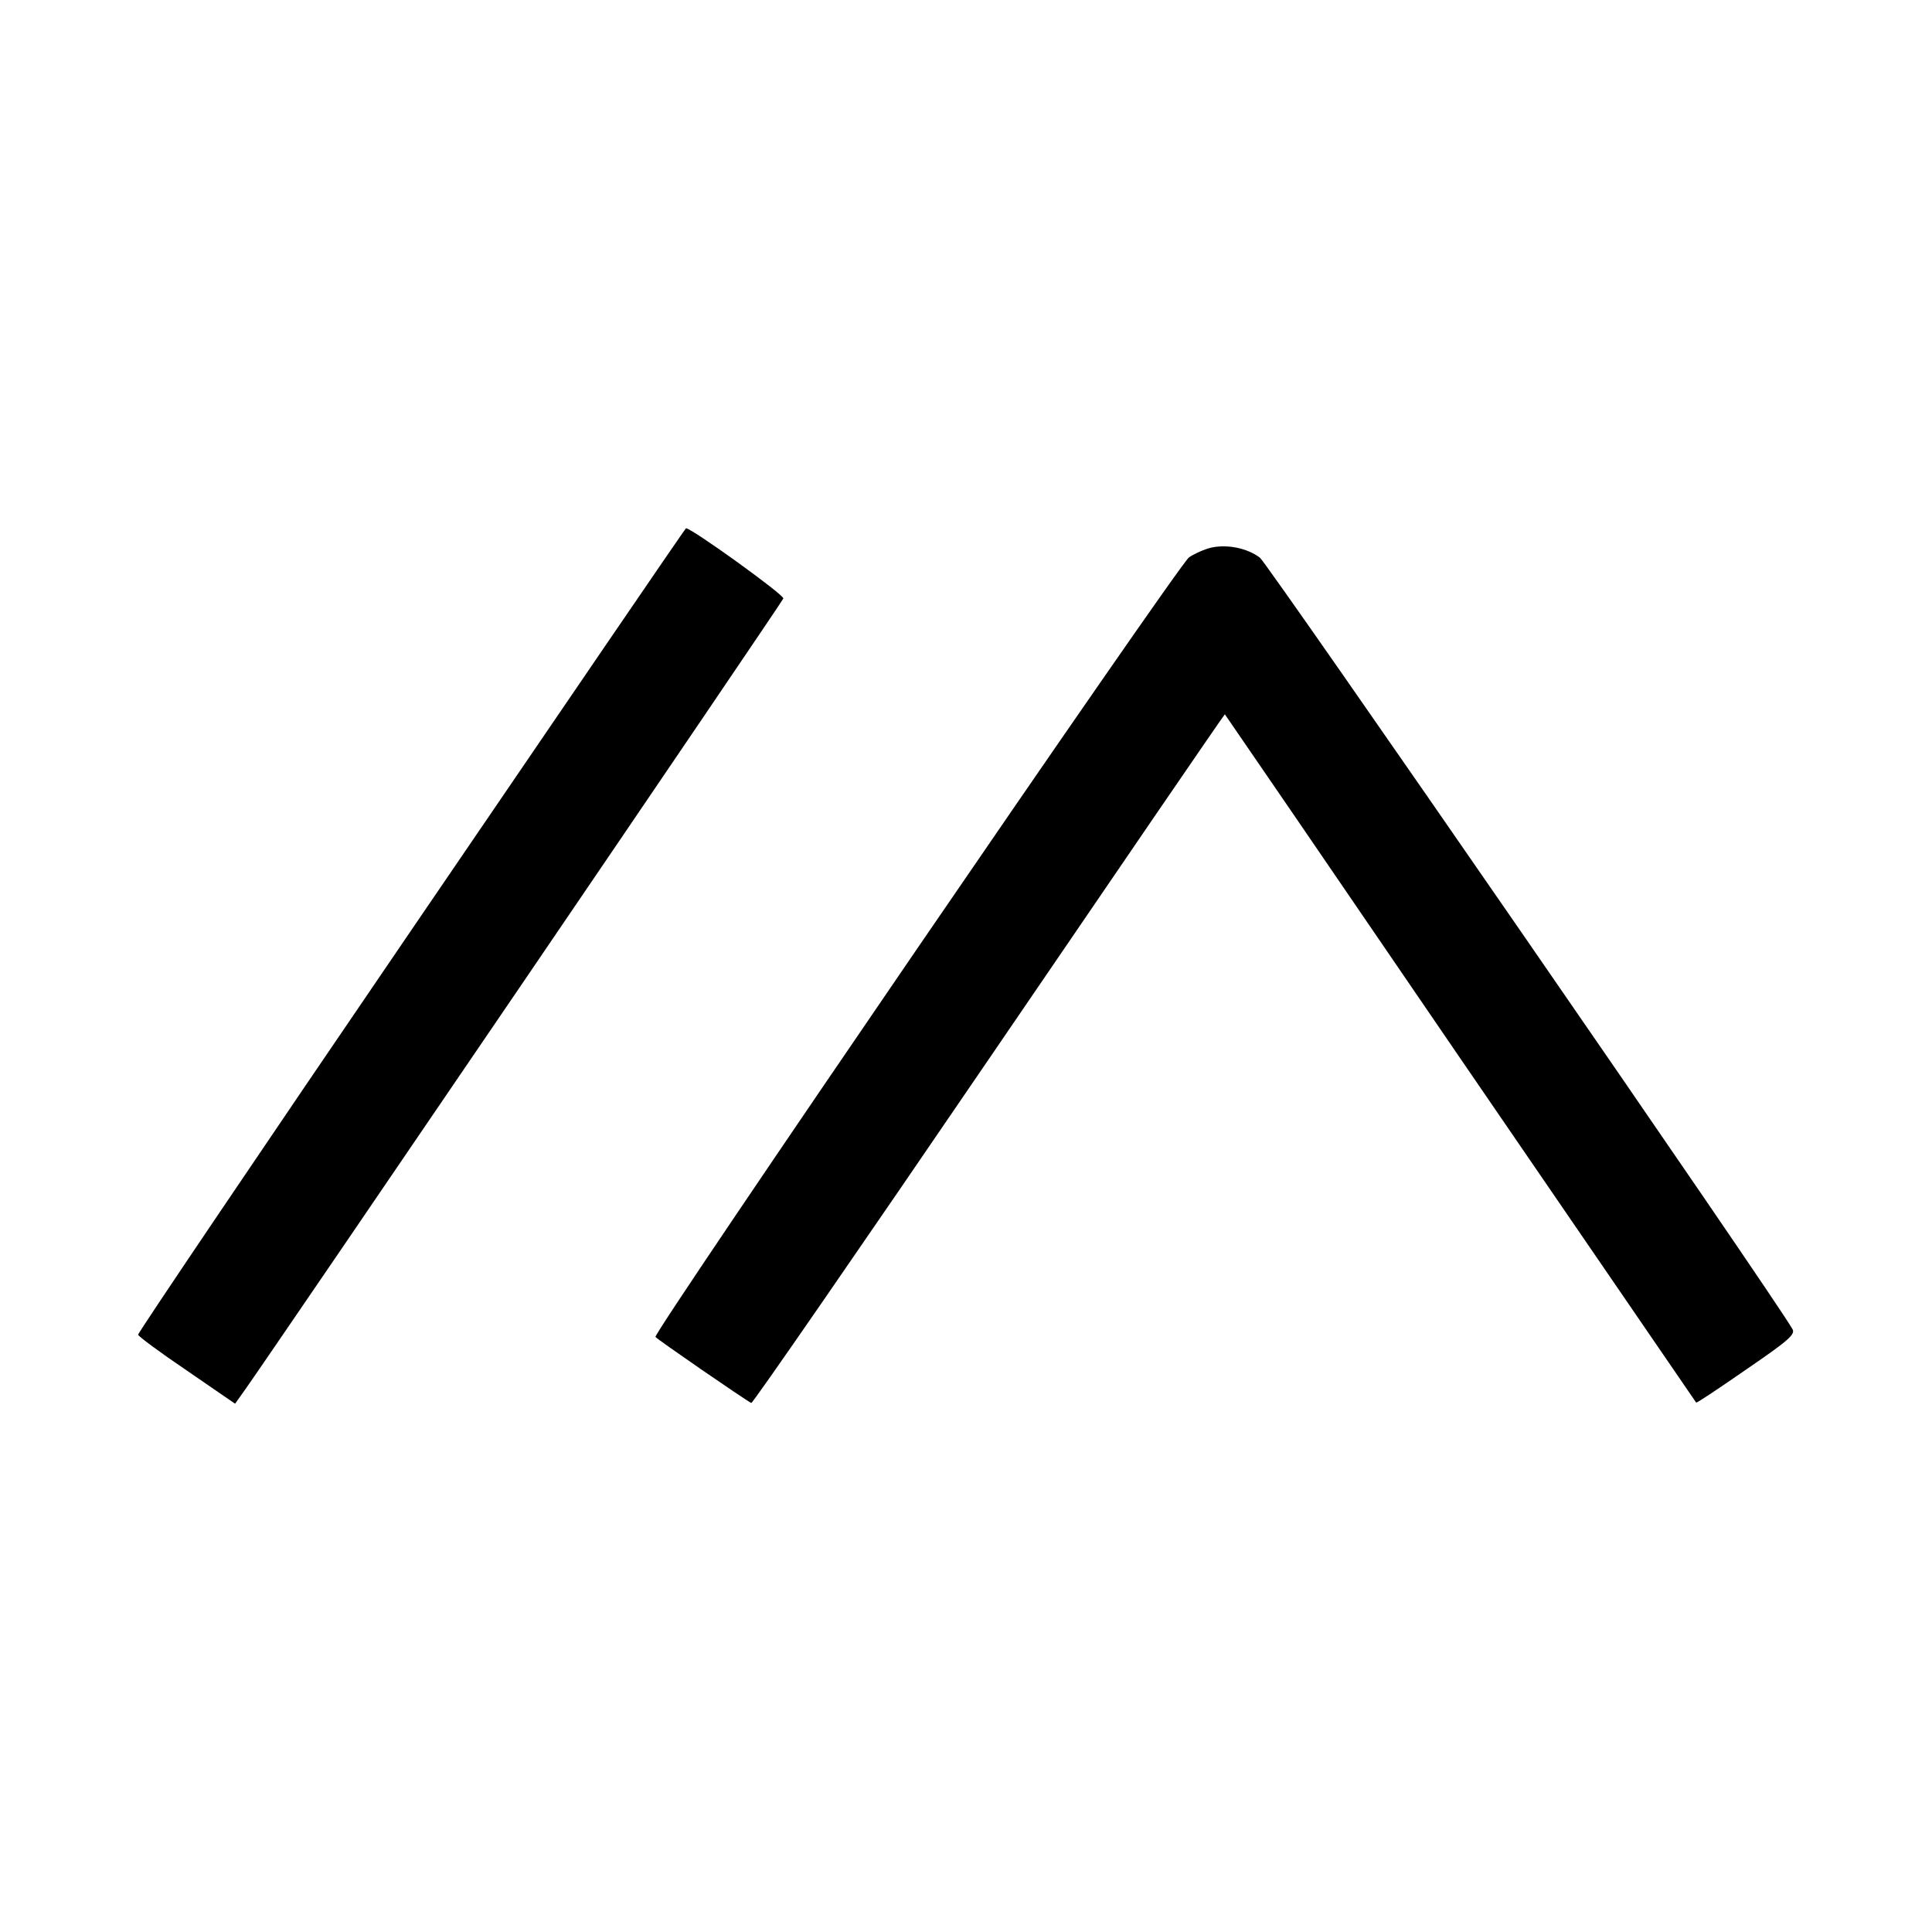 <?xml version="1.0" standalone="no"?>
<!DOCTYPE svg PUBLIC "-//W3C//DTD SVG 20010904//EN"
 "http://www.w3.org/TR/2001/REC-SVG-20010904/DTD/svg10.dtd">
<svg version="1.0" xmlns="http://www.w3.org/2000/svg"
 width="512pt" height="512pt" viewBox="0 0 512 512"
 preserveAspectRatio="xMidYMid meet">
<g transform="translate(0,512) scale(0.1,-0.1)"
fill="#000000" stroke="none">
<path d="M1090 2655 c-399 -585 -725 -1068 -724 -1072 0 -4 58 -47 129 -95
l128 -88 27 38 c60 84 1422 2085 1426 2096 3 9 -244 187 -258 186 -2 0 -329
-480 -728 -1065z"/>
<path d="M3211 3669 c-18 -4 -45 -16 -60 -26 -30 -23 -1420 -2054 -1414 -2066
4 -6 236 -166 254 -175 4 -1 287 409 630 912 343 503 624 914 625 913 1 -1
282 -411 624 -912 343 -500 624 -911 625 -912 1 -2 61 38 133 88 111 76 131
93 122 107 -43 78 -1391 2029 -1411 2044 -33 25 -85 36 -128 27z"/>
</g>
</svg>
